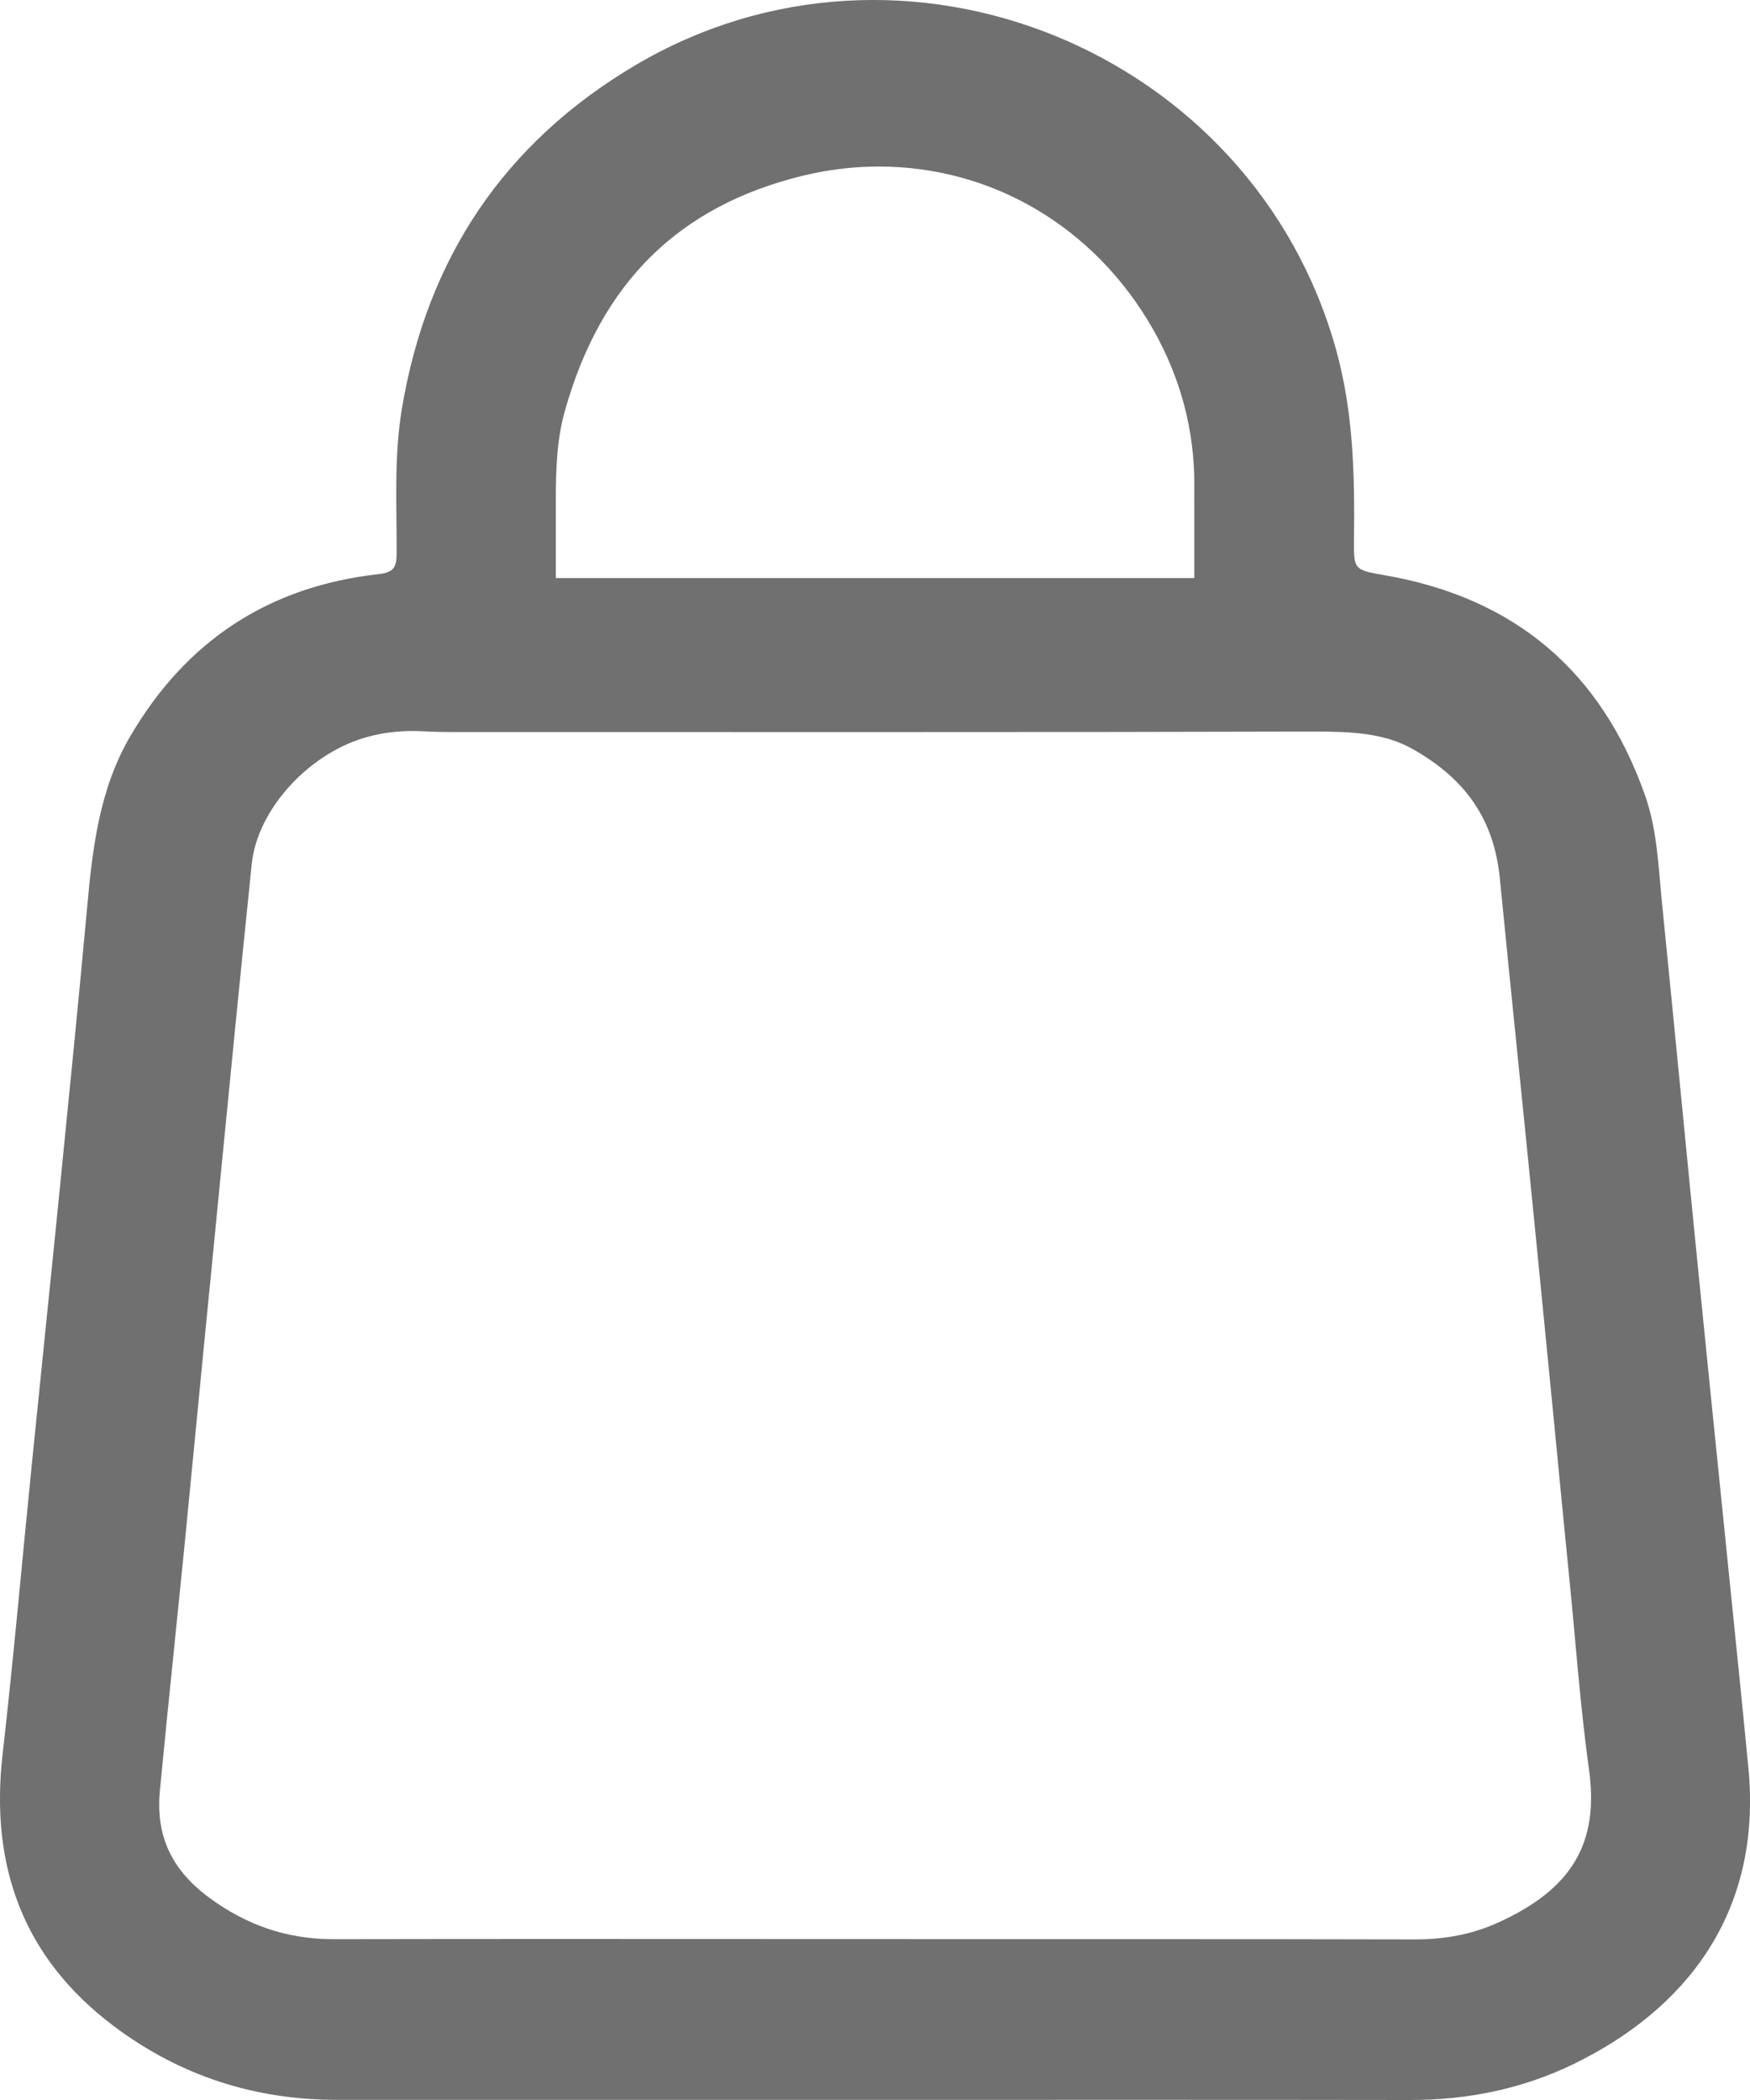 <svg width="25" height="30" viewBox="0 0 25 30" fill="none" xmlns="http://www.w3.org/2000/svg">
<path d="M24.977 25.255C24.926 24.728 24.874 24.202 24.82 23.675C24.639 21.881 24.454 20.088 24.275 18.294C24.093 16.476 23.92 14.658 23.737 12.84C23.689 12.347 23.67 11.847 23.504 11.372C22.878 9.585 21.635 8.539 19.783 8.218C19.343 8.141 19.337 8.142 19.343 7.69C19.354 6.782 19.333 5.88 19.087 4.996C17.896 0.711 12.893 -1.33 9.071 0.935C7.206 2.04 6.098 3.689 5.74 5.846C5.627 6.532 5.669 7.222 5.666 7.91C5.665 8.11 5.618 8.179 5.407 8.202C3.846 8.377 2.664 9.147 1.864 10.513C1.415 11.278 1.321 12.124 1.243 12.982C1.122 14.306 0.989 15.629 0.857 16.953C0.725 18.277 0.587 19.6 0.454 20.924C0.315 22.303 0.194 23.685 0.037 25.062C-0.145 26.659 0.331 27.971 1.626 28.945C2.568 29.653 3.635 29.998 4.813 29.998H12.487C15.037 29.998 17.585 29.996 20.136 30C20.962 30.002 21.75 29.843 22.493 29.48C24.041 28.723 25.18 27.366 24.977 25.255ZM7.94 7.167C7.94 6.714 7.954 6.284 8.067 5.88C8.579 4.047 9.69 2.946 11.462 2.512C11.823 2.424 12.19 2.379 12.554 2.379C14.178 2.379 15.642 3.247 16.47 4.701C16.863 5.392 17.062 6.137 17.062 6.915C17.062 6.999 17.061 7.082 17.061 7.167H17.062V8.258H7.94V7.167ZM21.398 27.467C21.043 27.628 20.657 27.706 20.214 27.706C18.927 27.703 17.64 27.702 16.352 27.702H13.985L7.845 27.7C6.82 27.7 5.795 27.701 4.766 27.703C4.106 27.703 3.523 27.506 2.981 27.104C2.445 26.705 2.224 26.221 2.284 25.583C2.348 24.912 2.417 24.229 2.485 23.568C2.534 23.084 2.584 22.601 2.632 22.119C2.696 21.464 2.759 20.811 2.823 20.157C2.886 19.503 2.95 18.848 3.015 18.195L3.145 16.867C3.29 15.383 3.441 13.847 3.597 12.338C3.678 11.557 4.426 10.743 5.266 10.523C5.468 10.469 5.674 10.443 5.894 10.443C5.945 10.443 5.996 10.445 6.042 10.447C6.148 10.453 6.257 10.457 6.365 10.457C7.389 10.457 12.503 10.458 12.509 10.458C14.979 10.458 16.866 10.456 18.631 10.451H18.758C19.289 10.45 19.762 10.469 20.163 10.691C20.943 11.124 21.343 11.713 21.426 12.546C21.509 13.394 21.595 14.242 21.681 15.09C21.758 15.844 21.834 16.599 21.909 17.353C22.006 18.328 22.101 19.303 22.197 20.278C22.276 21.097 22.355 21.916 22.437 22.735C22.46 22.967 22.481 23.201 22.502 23.433C22.556 24.034 22.614 24.655 22.699 25.271C22.848 26.331 22.458 26.987 21.398 27.467Z" fill="#707070"/>
</svg>
